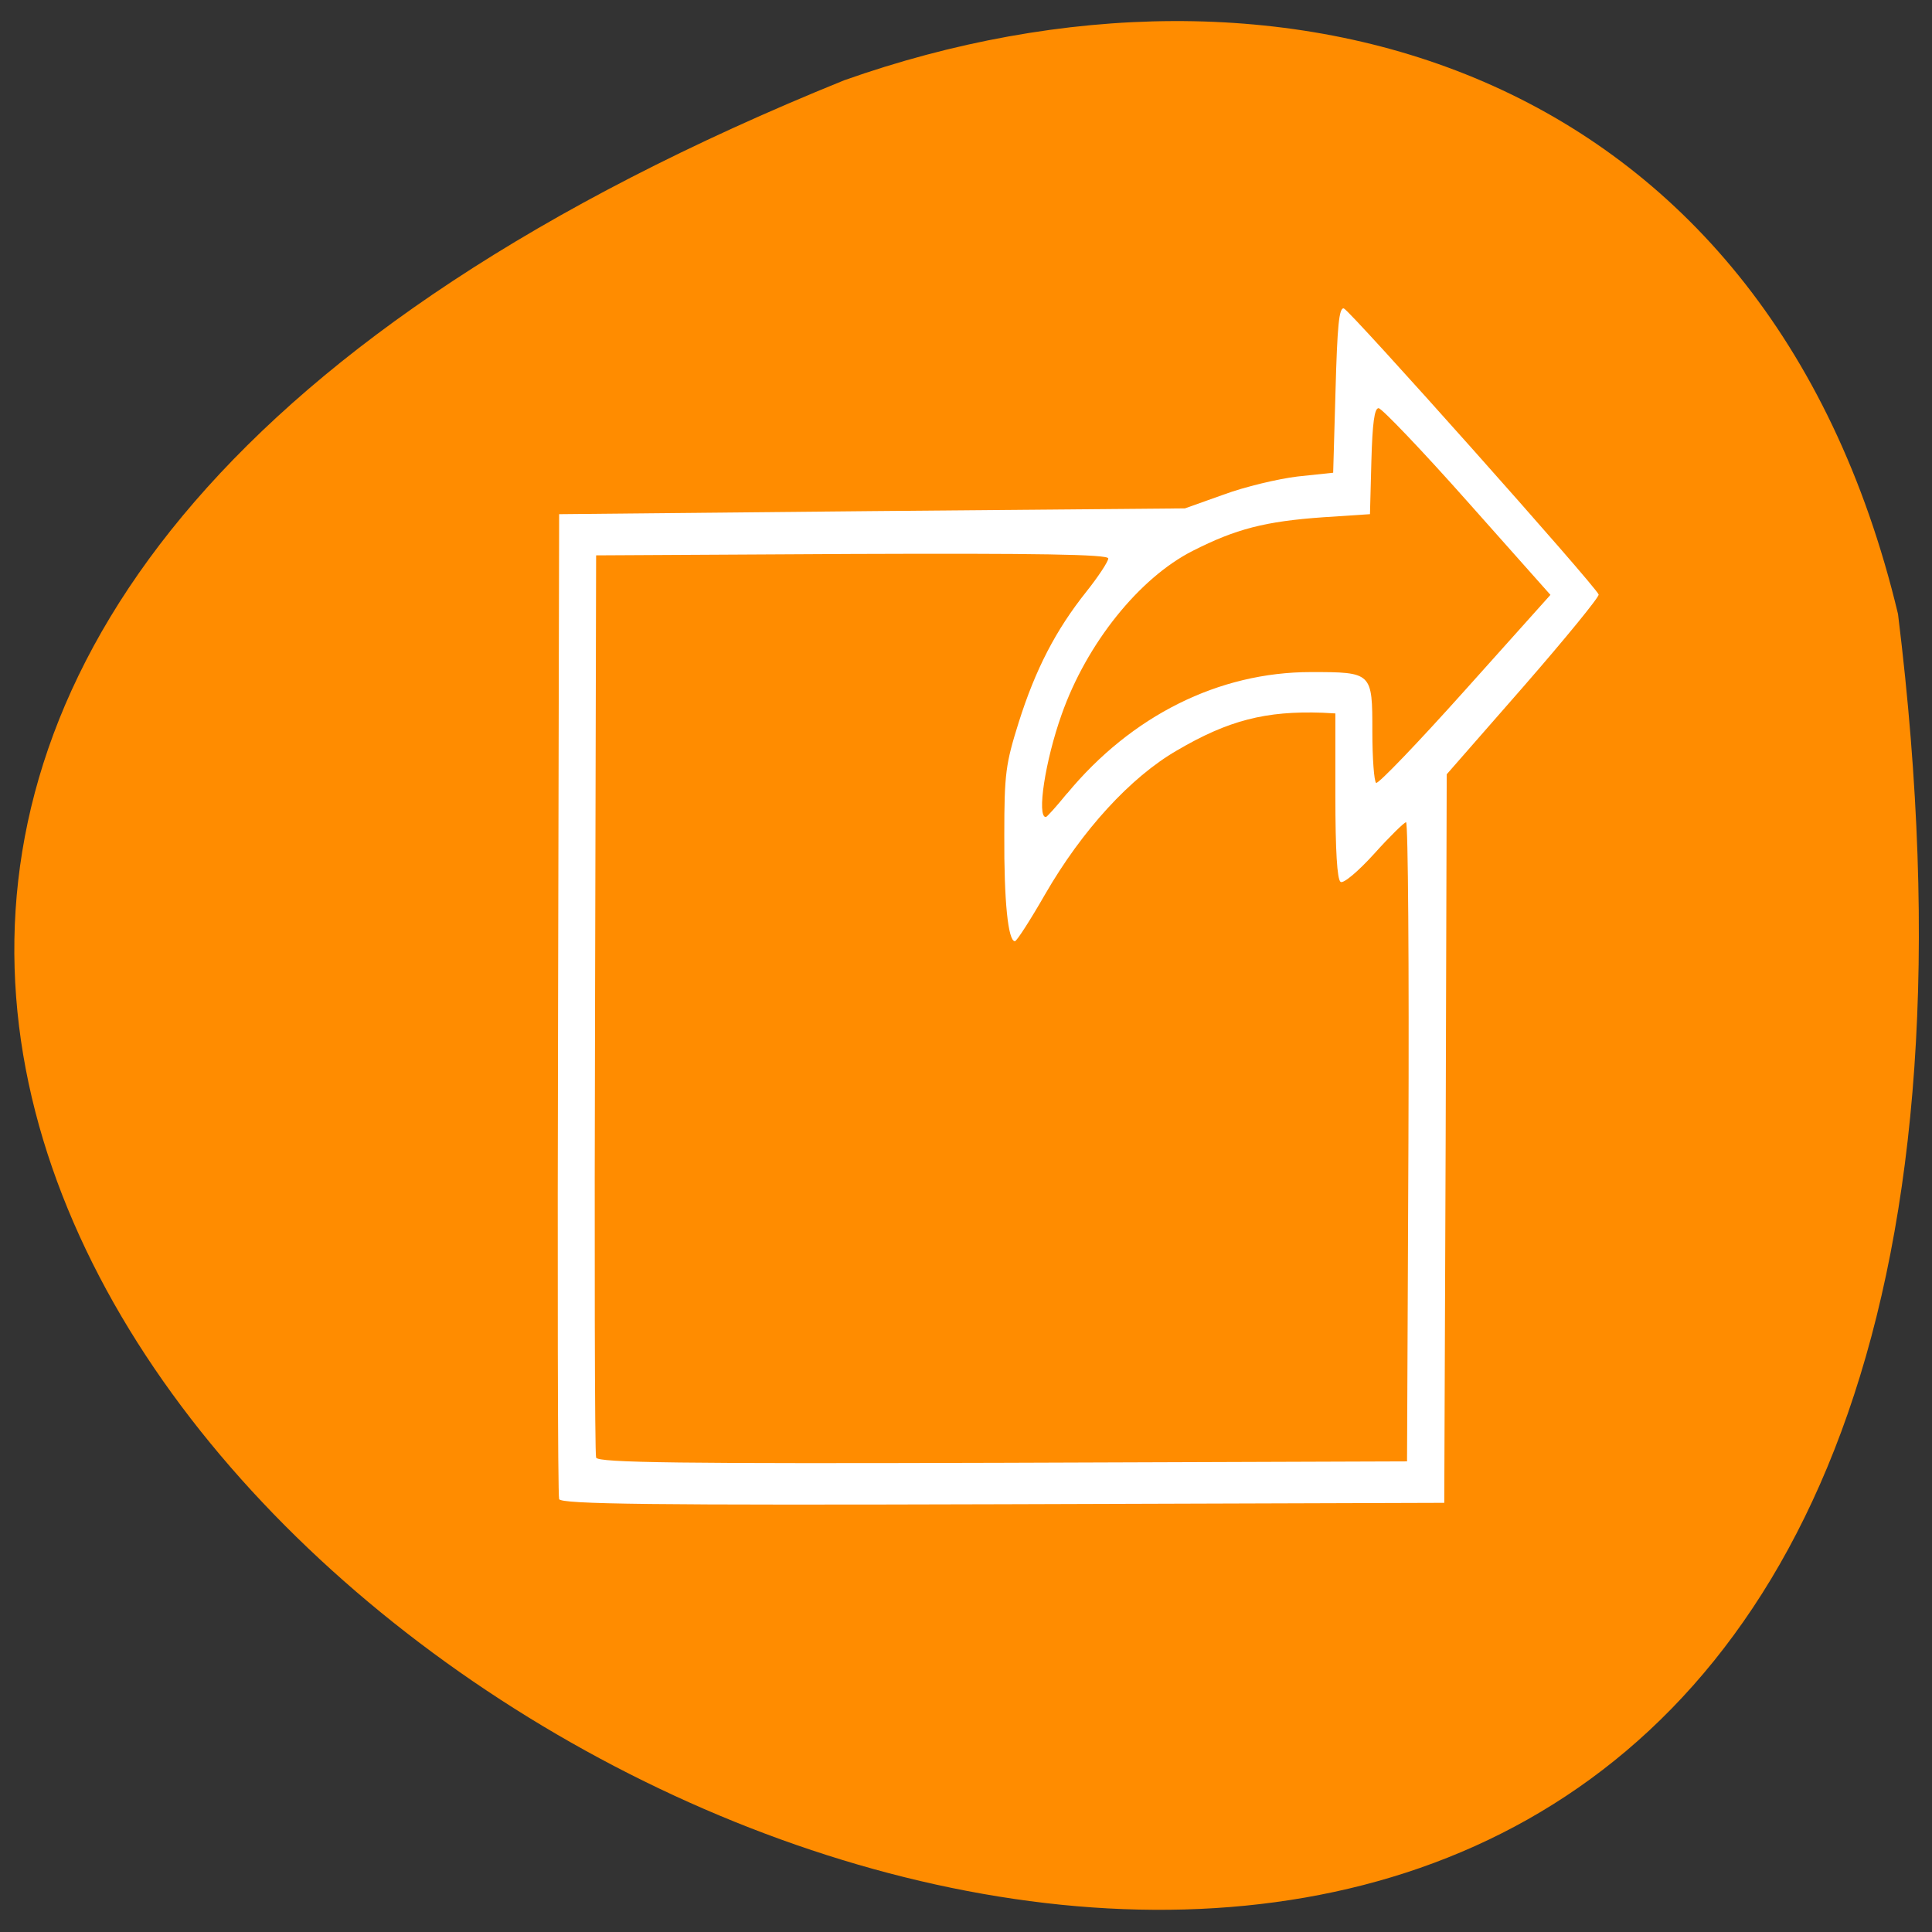 <svg xmlns="http://www.w3.org/2000/svg" viewBox="0 0 22 22"><rect x="0" y="0" width="22" height="22" fill="#333333" stroke="none"/><path d="m 21.613 6.992 c 3.82 30.992 -40.11 5.305 -12 -6.078 c 4.938 -1.746 10.492 -0.23 12 6.078" fill="#ff8c00"/><path d="m 6.367 17.07 c -0.016 -0.043 -0.02 -2.582 -0.012 -5.645 l 0.012 -5.57 l 3.563 -0.035 l 3.563 -0.031 l 0.438 -0.156 c 0.242 -0.09 0.621 -0.18 0.844 -0.207 l 0.406 -0.043 l 0.027 -0.941 c 0.02 -0.723 0.039 -0.941 0.094 -0.93 c 0.066 0.016 2.871 3.164 2.902 3.258 c 0.008 0.027 -0.375 0.496 -0.855 1.047 l -0.875 1 l -0.012 4.148 l -0.016 4.148 l -5.03 0.016 c -3.992 0.012 -5.03 0 -5.05 -0.059 m 9.672 -4.07 c 0.008 -2 -0.004 -3.637 -0.027 -3.637 c -0.02 0 -0.184 0.16 -0.363 0.359 c -0.184 0.203 -0.352 0.344 -0.383 0.32 c -0.039 -0.027 -0.059 -0.359 -0.059 -0.98 v -0.938 l -0.145 -0.008 c -0.648 -0.023 -1.074 0.086 -1.66 0.43 c -0.527 0.305 -1.078 0.906 -1.5 1.637 c -0.168 0.293 -0.324 0.535 -0.344 0.535 c -0.078 0 -0.125 -0.457 -0.121 -1.211 c 0 -0.699 0.016 -0.809 0.164 -1.281 c 0.191 -0.605 0.422 -1.051 0.77 -1.488 c 0.137 -0.172 0.25 -0.344 0.25 -0.379 c 0 -0.047 -0.824 -0.059 -2.914 -0.051 l -2.918 0.016 l -0.012 5.102 c -0.008 2.805 -0.004 5.129 0.012 5.172 c 0.02 0.059 0.973 0.07 4.629 0.059 l 4.605 -0.016 m -3.871 -7.605 c 0.734 -0.887 1.727 -1.383 2.777 -1.383 c 0.699 0 0.699 0.004 0.699 0.676 c 0 0.305 0.02 0.57 0.043 0.586 c 0.023 0.016 0.48 -0.461 1.012 -1.055 l 0.973 -1.086 l -0.945 -1.063 c -0.52 -0.586 -0.977 -1.063 -1.012 -1.063 c -0.047 0 -0.07 0.168 -0.082 0.602 l -0.016 0.605 l -0.531 0.035 c -0.664 0.047 -0.996 0.133 -1.488 0.383 c -0.609 0.309 -1.207 1.055 -1.492 1.863 c -0.188 0.527 -0.285 1.168 -0.18 1.168 c 0.012 0 0.121 -0.121 0.242 -0.27" fill="#fff"/></svg>